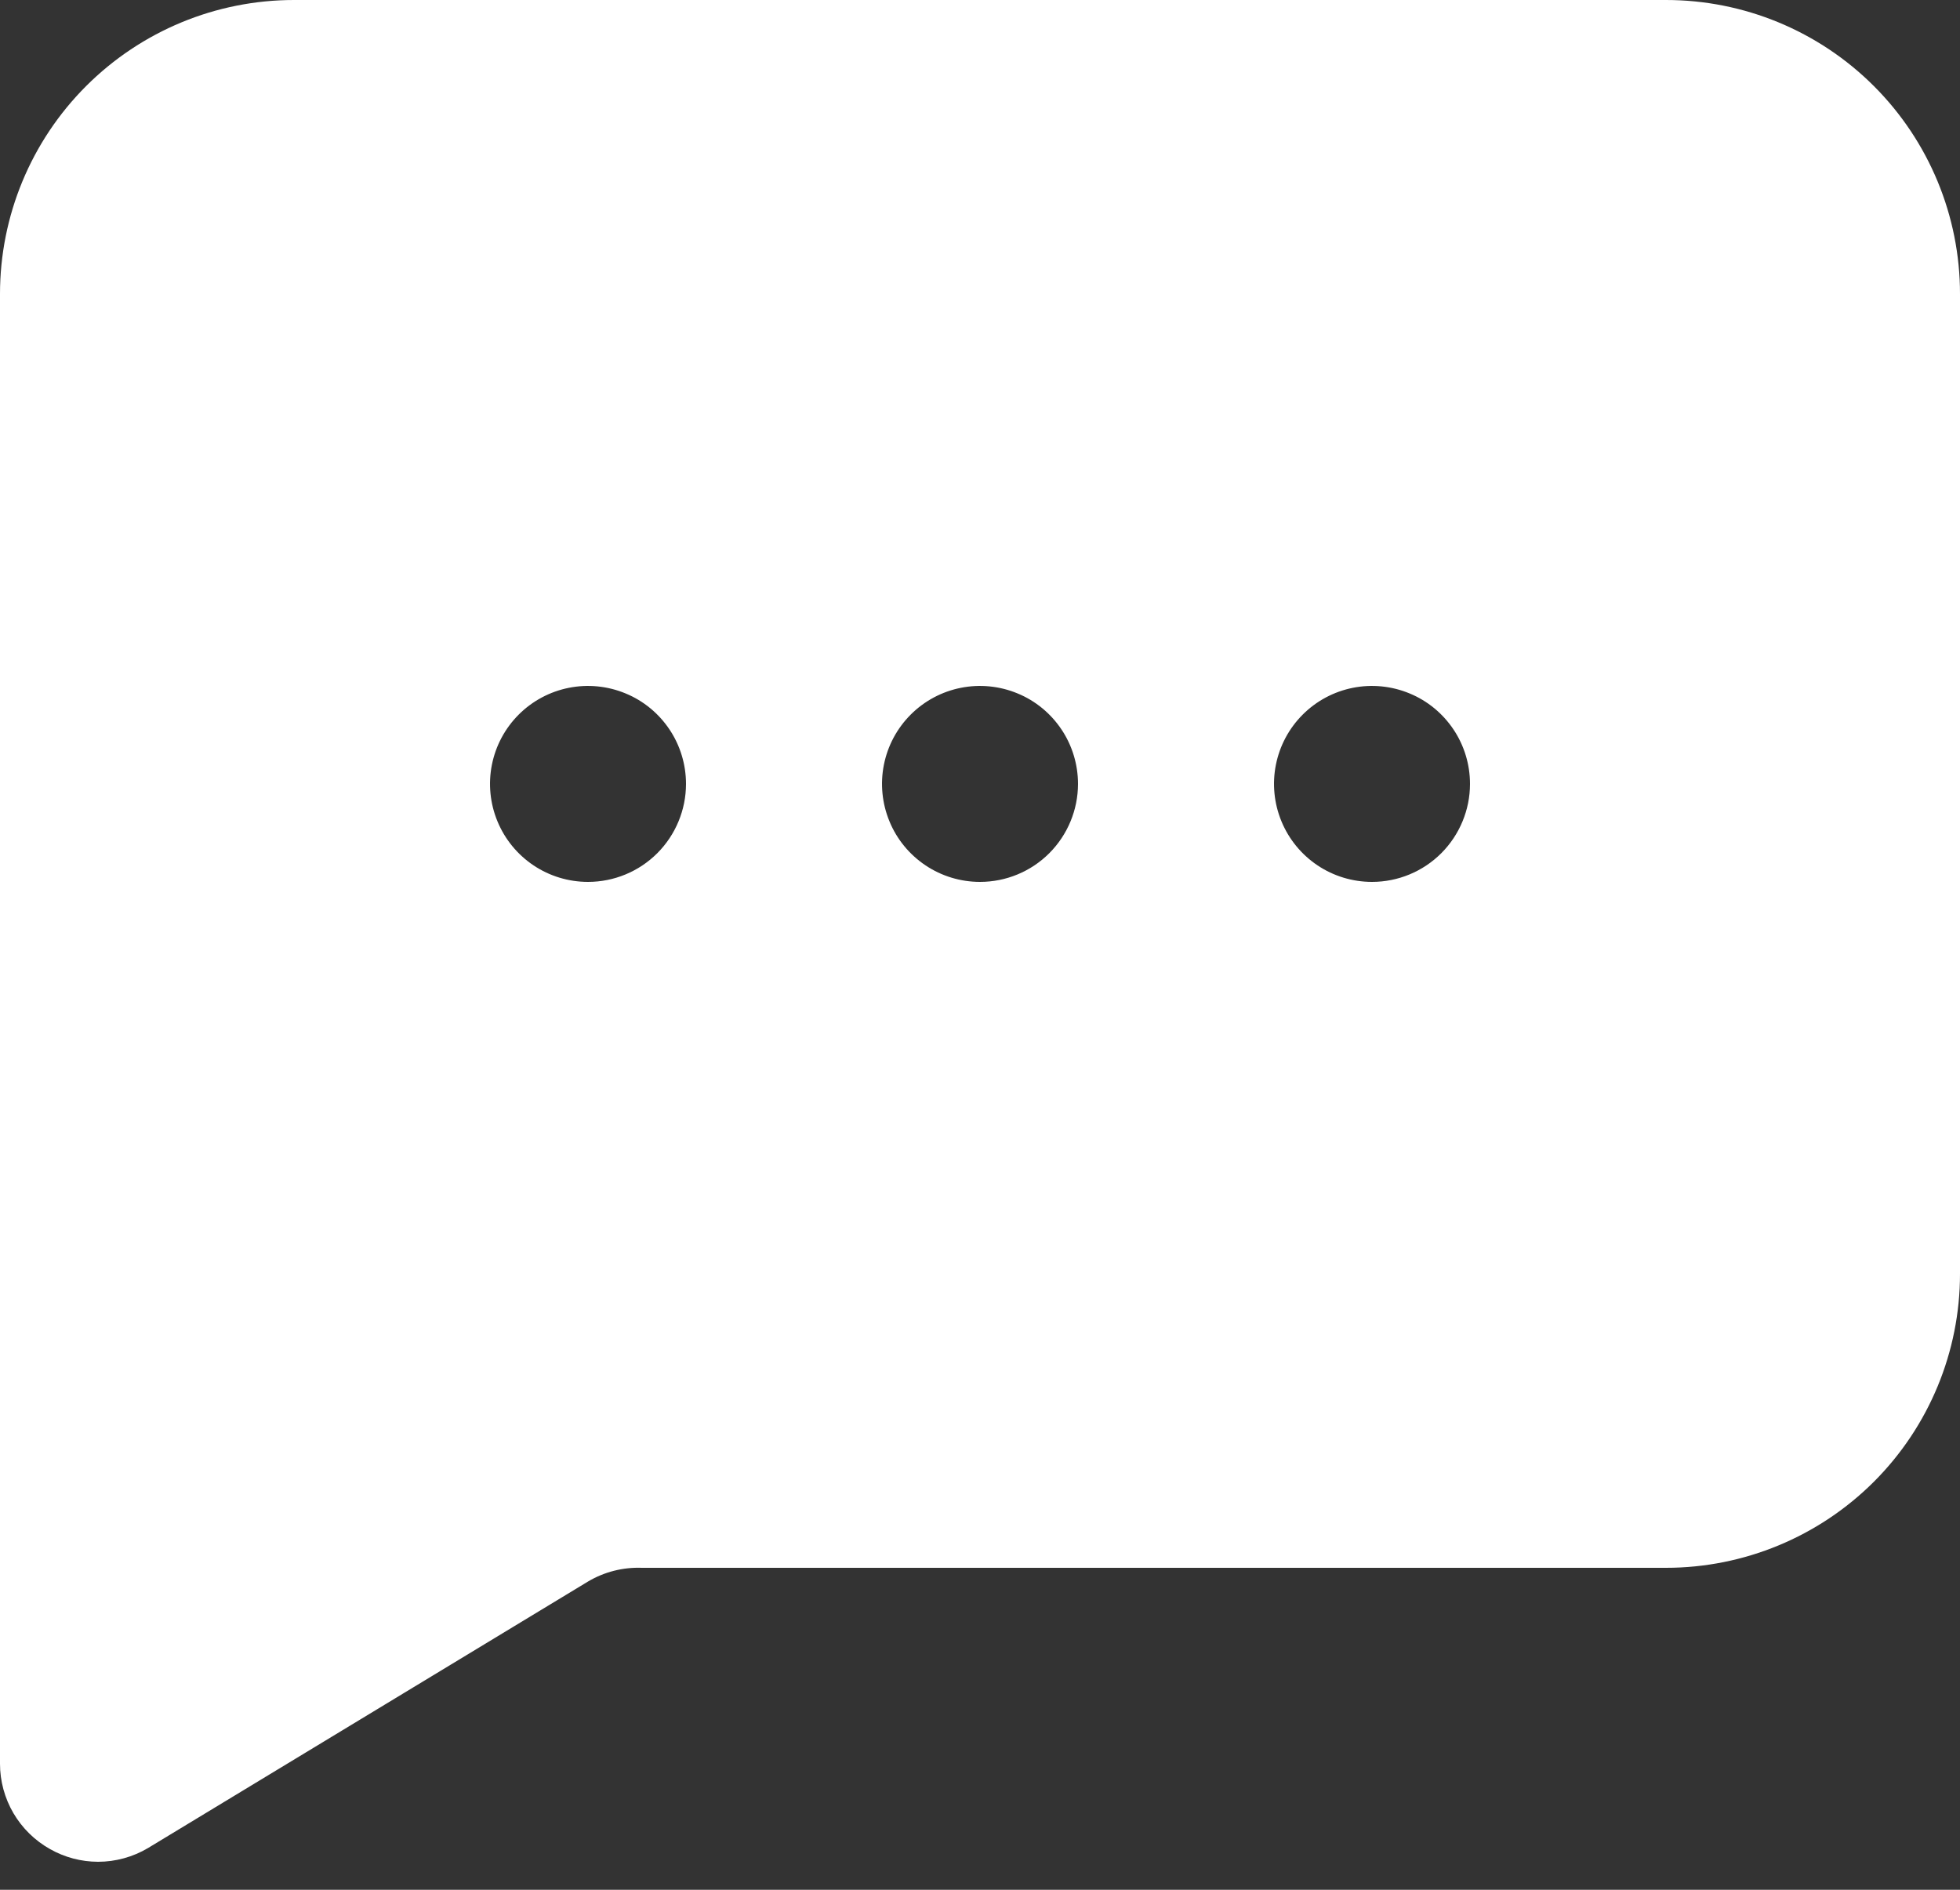 <svg width="28" height="27" viewBox="0 0 28 27" fill="none" xmlns="http://www.w3.org/2000/svg">
<rect x="0" y="0" width="28" height="27" fill="#333333" stroke="none"/>
<path d="M23.8 0H4.2C3.086 0 2.018 0.442 1.23 1.23C0.442 2.018 0 3.086 0 4.2V25.2C0 25.448 0.067 25.692 0.192 25.906C0.318 26.12 0.498 26.297 0.714 26.418C0.923 26.537 1.159 26.599 1.4 26.6C1.651 26.6 1.898 26.532 2.114 26.404L8.4 22.596C8.632 22.458 8.9 22.39 9.17 22.4H23.8C24.914 22.4 25.982 21.957 26.77 21.17C27.558 20.382 28 19.314 28 18.2V4.2C28 3.086 27.558 2.018 26.77 1.23C25.982 0.442 24.914 0 23.8 0ZM8.4 12.6C8.123 12.6 7.852 12.518 7.622 12.364C7.392 12.21 7.213 11.992 7.107 11.736C7.001 11.48 6.973 11.198 7.027 10.927C7.081 10.655 7.214 10.406 7.41 10.21C7.606 10.014 7.855 9.881 8.127 9.827C8.398 9.773 8.68 9.801 8.936 9.907C9.192 10.012 9.41 10.192 9.564 10.422C9.718 10.652 9.8 10.923 9.8 11.2C9.8 11.571 9.652 11.927 9.39 12.19C9.127 12.453 8.771 12.6 8.4 12.6ZM14 12.6C13.723 12.6 13.452 12.518 13.222 12.364C12.992 12.21 12.812 11.992 12.707 11.736C12.601 11.48 12.573 11.198 12.627 10.927C12.681 10.655 12.814 10.406 13.01 10.21C13.206 10.014 13.455 9.881 13.727 9.827C13.998 9.773 14.28 9.801 14.536 9.907C14.792 10.012 15.01 10.192 15.164 10.422C15.318 10.652 15.4 10.923 15.4 11.2C15.4 11.571 15.252 11.927 14.99 12.19C14.727 12.453 14.371 12.6 14 12.6ZM19.6 12.6C19.323 12.6 19.052 12.518 18.822 12.364C18.592 12.21 18.413 11.992 18.307 11.736C18.201 11.48 18.173 11.198 18.227 10.927C18.281 10.655 18.414 10.406 18.61 10.21C18.806 10.014 19.055 9.881 19.327 9.827C19.598 9.773 19.88 9.801 20.136 9.907C20.392 10.012 20.61 10.192 20.764 10.422C20.918 10.652 21 10.923 21 11.2C21 11.571 20.852 11.927 20.59 12.19C20.327 12.453 19.971 12.6 19.6 12.6Z" fill="white"/>
</svg>
